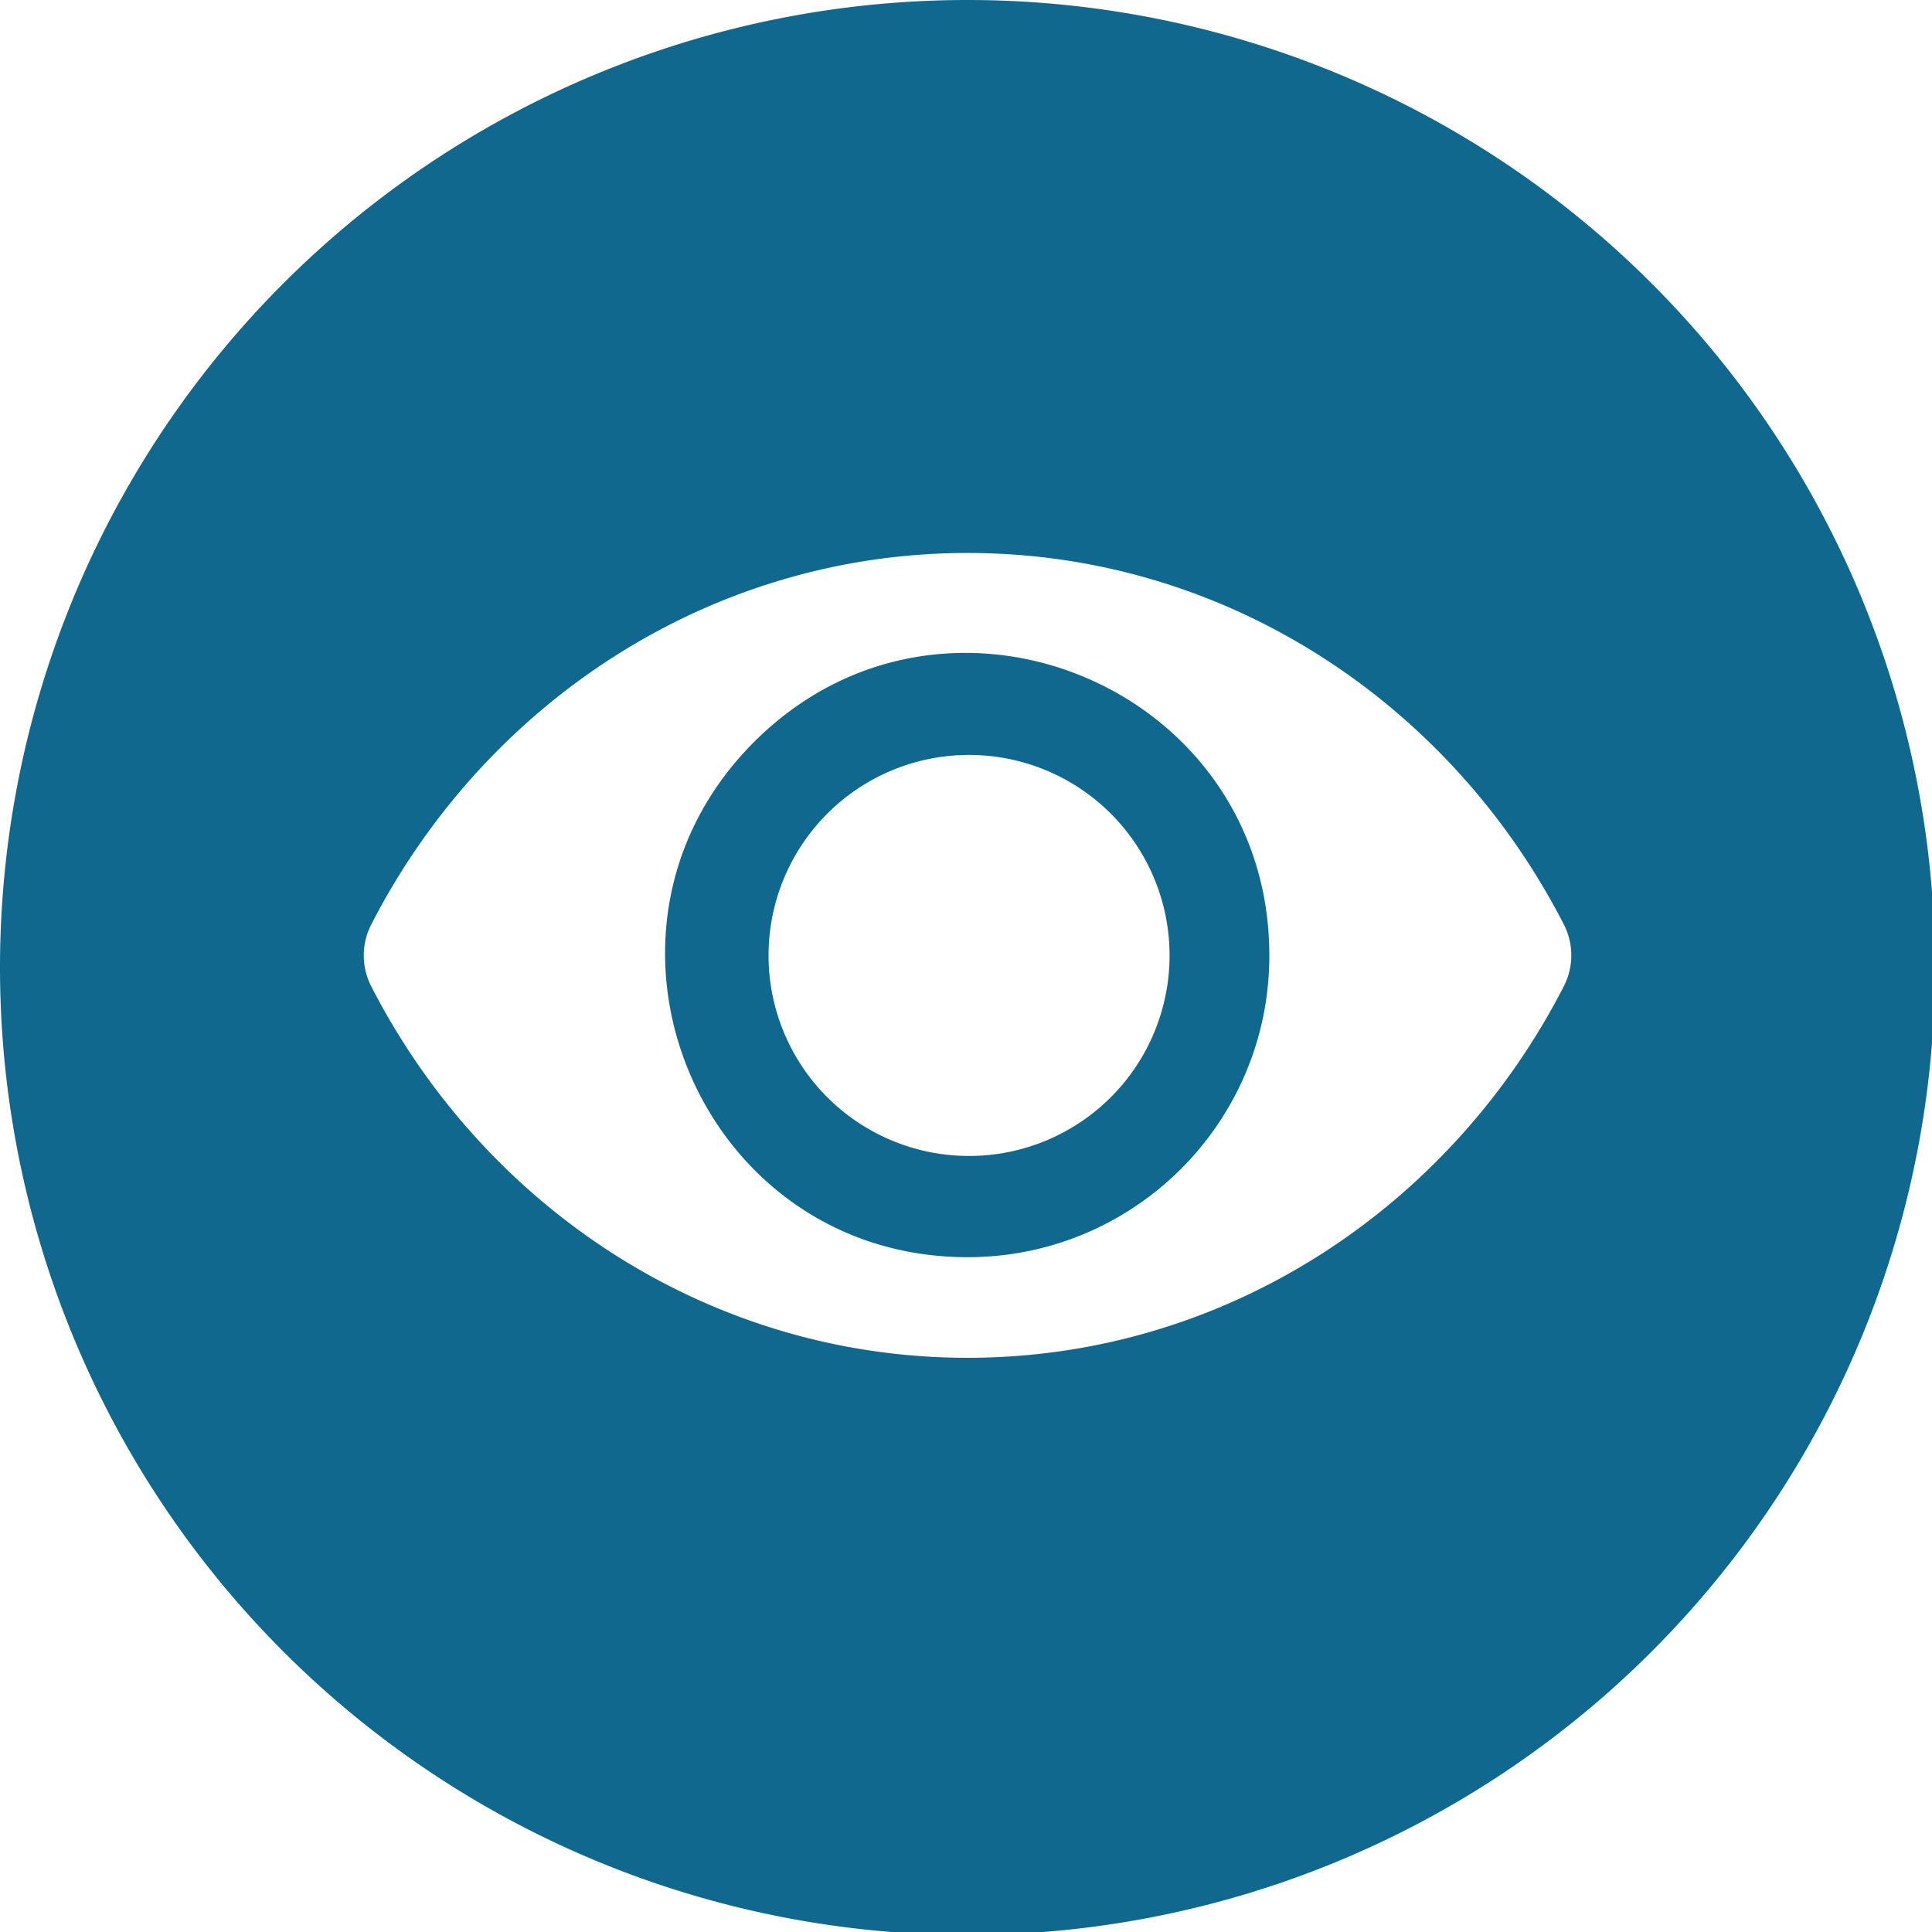 <?xml version="1.0" encoding="UTF-8" standalone="no"?>
<!-- Created with Inkscape (http://www.inkscape.org/) -->

<svg
   xmlns:dc="http://purl.org/dc/elements/1.1/"
   xmlns:cc="http://creativecommons.org/ns#"
   xmlns:rdf="http://www.w3.org/1999/02/22-rdf-syntax-ns#"
   xmlns:svg="http://www.w3.org/2000/svg"
   xmlns="http://www.w3.org/2000/svg"
   xmlns:sodipodi="http://sodipodi.sourceforge.net/DTD/sodipodi-0.dtd"
   xmlns:inkscape="http://www.inkscape.org/namespaces/inkscape"
   width="32"
   height="32"
   viewBox="0 0 8.467 8.467"
   version="1.1"
   id="svg8"
   inkscape:version="0.92.5 (2060ec1f9f, 2020-04-08)"
   sodipodi:docname="show_bd.svg">
  <defs
     id="defs2" />
  <sodipodi:namedview
     id="base"
     pagecolor="#ffffff"
     bordercolor="#666666"
     borderopacity="1.0"
     inkscape:pageopacity="0.0"
     inkscape:pageshadow="2"
     inkscape:zoom="11.313708"
     inkscape:cx="-7.5337759"
     inkscape:cy="14.241848"
     inkscape:document-units="mm"
     inkscape:current-layer="layer1"
     showgrid="false"
     units="px"
     inkscape:window-width="1920"
     inkscape:window-height="1043"
     inkscape:window-x="0"
     inkscape:window-y="120"
     inkscape:window-maximized="1">
    <sodipodi:guide
       position="8.467,0"
       orientation="-32,0"
       id="guide854"
       inkscape:locked="false" />
    <sodipodi:guide
       position="8.467,8.467"
       orientation="0,-32"
       id="guide856"
       inkscape:locked="false" />
    <sodipodi:guide
       position="0,8.467"
       orientation="32,0"
       id="guide858"
       inkscape:locked="false" />
  </sodipodi:namedview>
  <g
     inkscape:label="Layer 1"
     inkscape:groupmode="layer"
     id="layer1"
     transform="translate(0,-288.533)">
    <path
       style="opacity:1;fill:#10688e;fill-opacity:1;stroke:none;stroke-width:5.08;stroke-linecap:round;stroke-linejoin:round;stroke-miterlimit:4;stroke-dasharray:none;stroke-opacity:1"
       d="M 16,0 A 16,16 0 0 0 0,16 16,16 0 0 0 16,32 16,16 0 0 0 32,16 16,16 0 0 0 16,0 Z m 0.002,9.145 c 4.262,0 7.983,2.48 9.863,6.148 0.161,0.318 0.161,0.694 0,1.012 -1.879,3.667 -5.602,6.15 -9.863,6.15 -4.262,0 -7.985,-2.48 -9.865,-6.148 -0.161,-0.318 -0.161,-0.694 0,-1.012 1.879,-3.667 5.604,-6.15 9.865,-6.15 z m -0.162,1.654 c -1.187,0.03 -2.386,0.488 -3.369,1.471 -3.145,3.145 -0.917,8.521 3.531,8.521 2.758,0.001 4.992,-2.233 4.99,-4.99 -10e-6,-3.058 -2.542,-5.068 -5.152,-5.002 z m 0.186,1.686 a 3.316,3.316 0 0 1 3.316,3.316 3.316,3.316 0 0 1 -3.316,3.316 3.316,3.316 0 0 1 -3.316,-3.316 3.316,3.316 0 0 1 3.316,-3.316 z"
       transform="matrix(0.265,0,0,0.265,0,288.533)"
       id="path956"
       inkscape:connector-curvature="0" />
  </g>
</svg>
